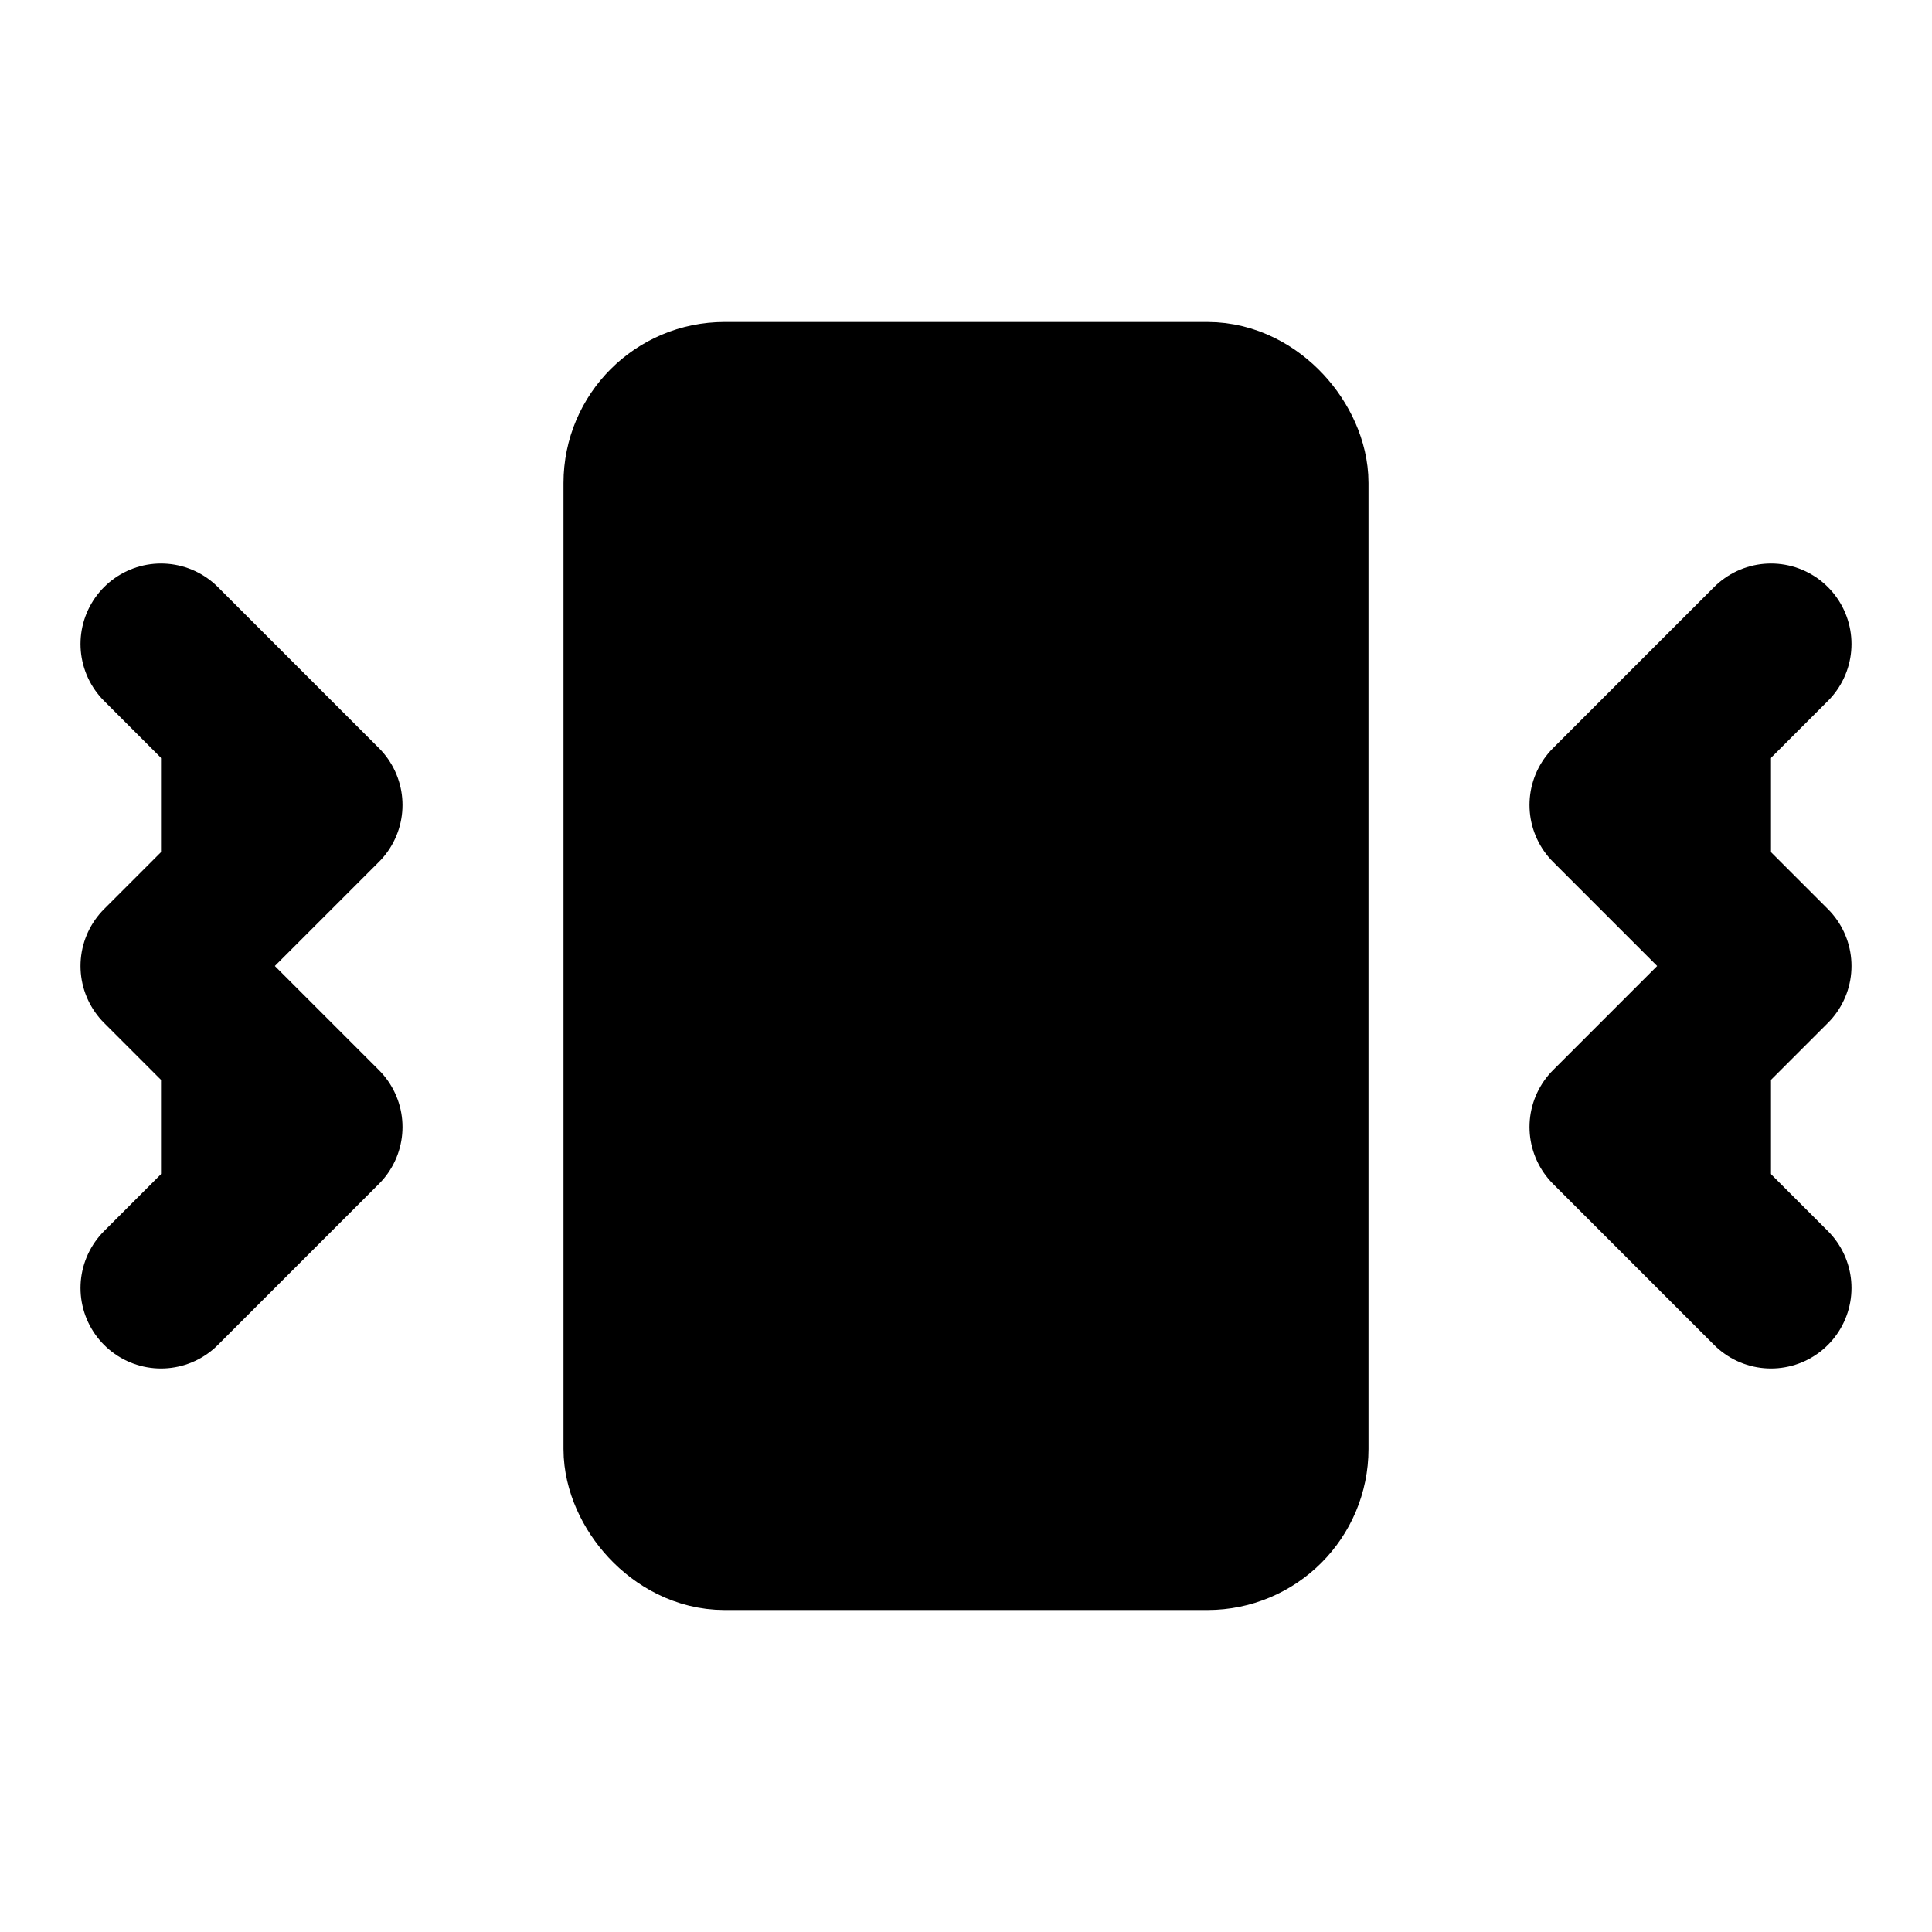 <!-- @license lucide-static v0.396.0 - ISC -->
<svg
    xmlns="http://www.w3.org/2000/svg"
    class="lucide lucide-vibrate"
    width="24"
    height="24"
    viewBox="0 0 24 24"
    fill="currentColor"
    stroke="currentColor"
    stroke-width="2"
    stroke-linecap="round"
    stroke-linejoin="round"
>
    <path vector-effect="non-scaling-stroke" d="m2 8 2 2-2 2 2 2-2 2" />
    <path vector-effect="non-scaling-stroke" d="m22 8-2 2 2 2-2 2 2 2" />
    <rect x="8" y="5" vector-effect="non-scaling-stroke" width="8" height="14" rx="1" />
</svg>
